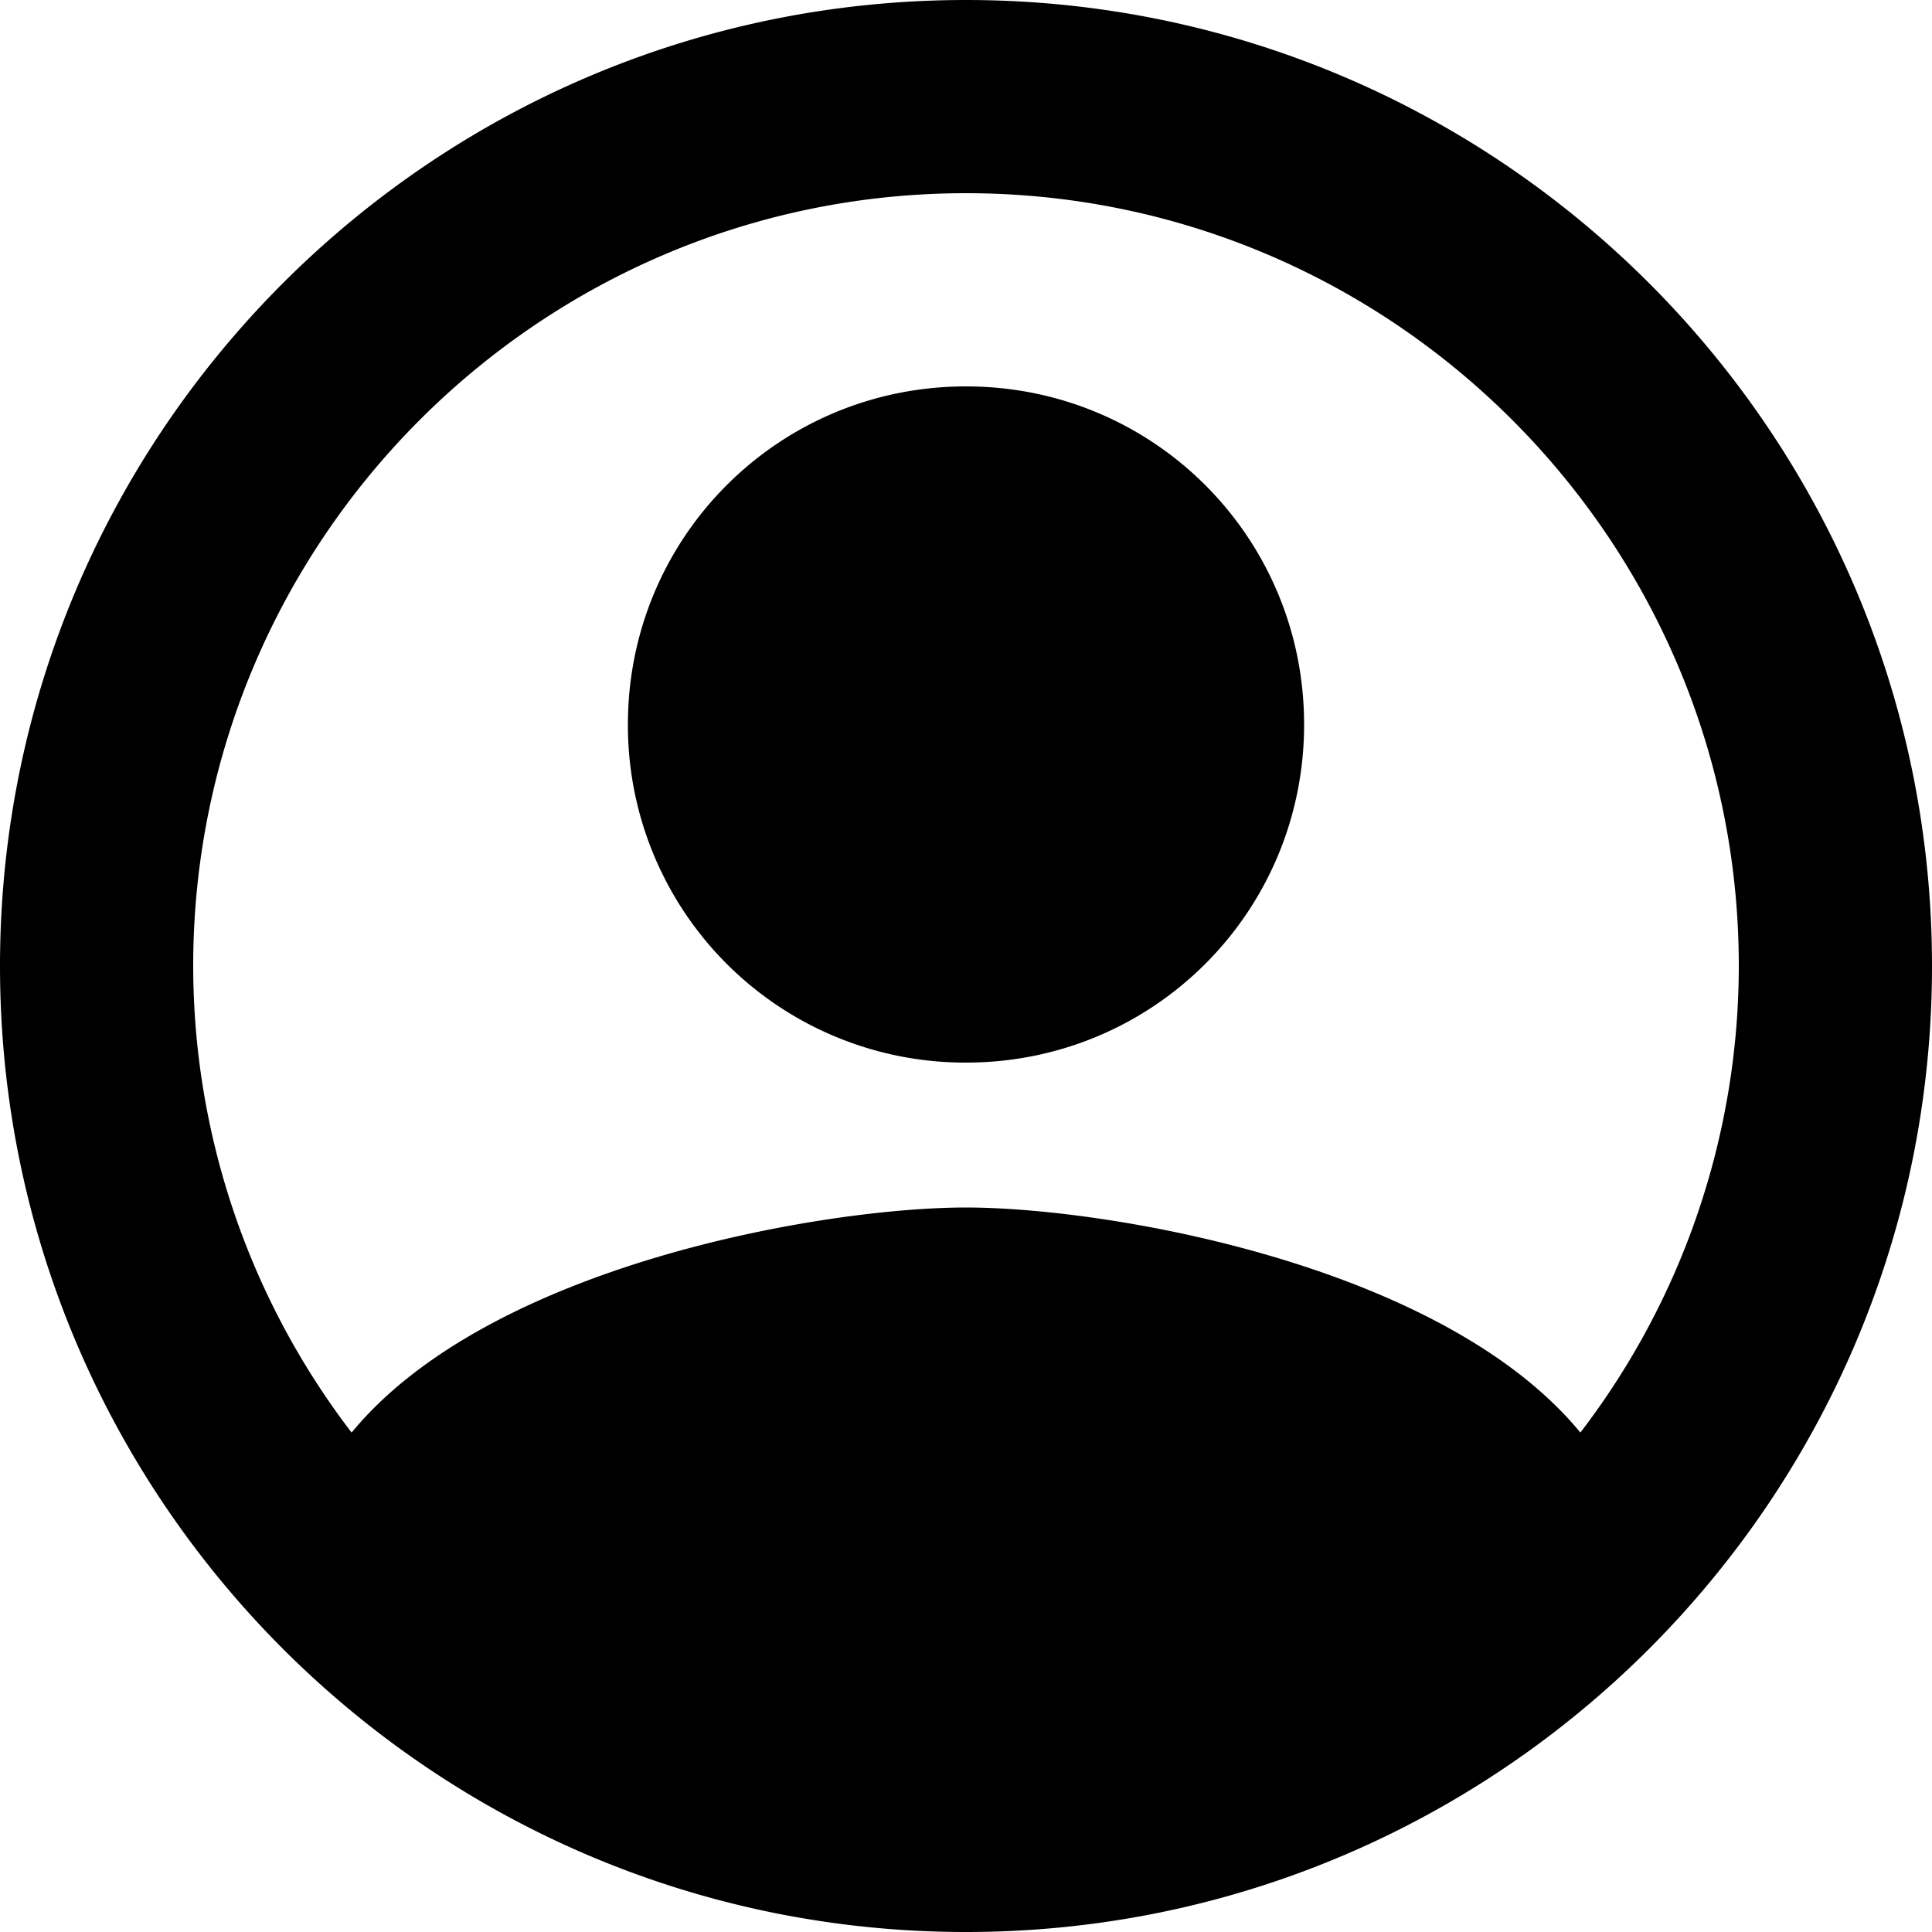 <svg width="16" height="16" viewBox="0 0 16 16" xmlns="http://www.w3.org/2000/svg"><path fill-rule="evenodd" clip-rule="evenodd" d="M8 0C3.584 0 0 3.584 0 8s3.584 8 8 8 8-3.584 8-8-3.584-8-8-8Zm5.088 11.864C11.944 10.472 9.168 10 8 10c-1.168 0-3.944.472-5.088 1.864A6.36 6.36 0 0 1 1.6 8c0-3.528 2.872-6.4 6.4-6.4 3.528 0 6.4 2.872 6.4 6.4a6.36 6.36 0 0 1-1.312 3.864ZM5.2 6c0-1.552 1.248-2.8 2.8-2.8 1.552 0 2.8 1.248 2.8 2.8 0 1.552-1.248 2.8-2.8 2.8A2.793 2.793 0 0 1 5.2 6Z"/></svg>